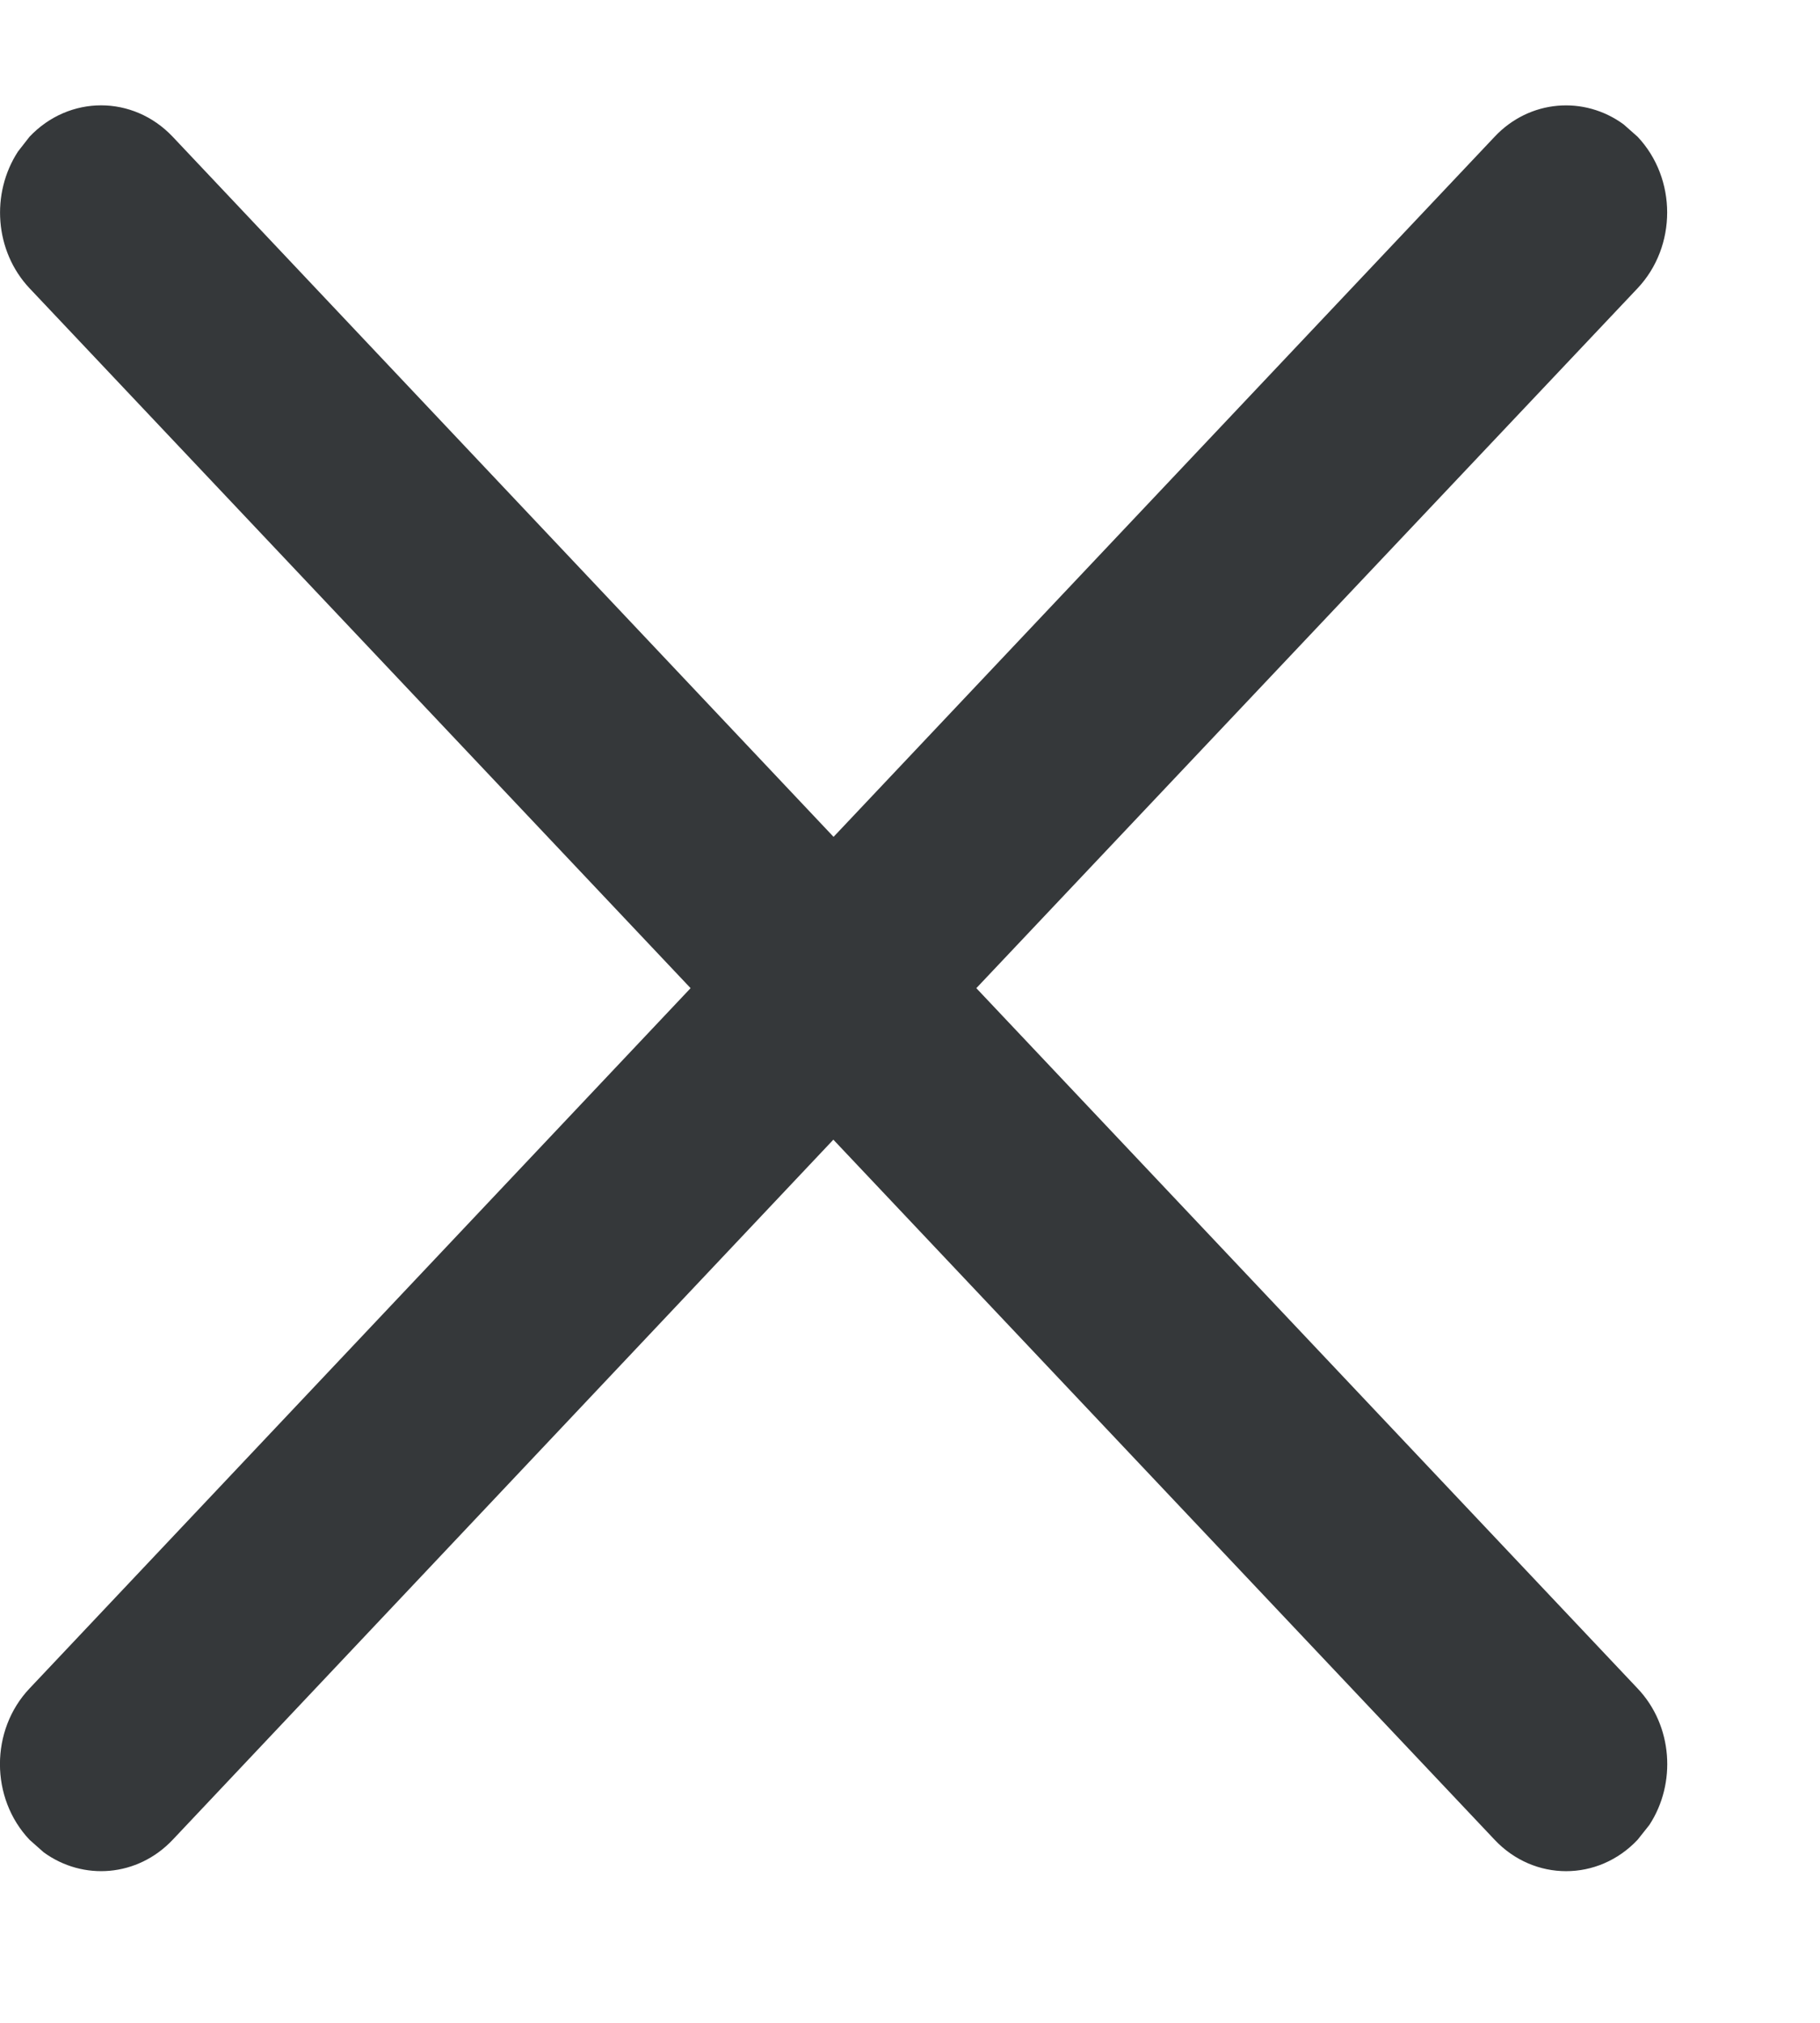 <?xml version="1.0" encoding="UTF-8"?>
<svg width="9px" height="10px" viewBox="0 0 9 10" version="1.1" xmlns="http://www.w3.org/2000/svg" xmlns:xlink="http://www.w3.org/1999/xlink">
    <title>icon/18*18/dialog/msdl-close-dialog</title>
    <g id="Specs-Copy-2" stroke="none" stroke-width="1" fill="none" fill-rule="evenodd">
        <g id="Artboard" transform="translate(-41, -5)" fill="#35383A" fill-rule="nonzero">
            <g id="Group" transform="translate(36, 0)">
                <g id="Common/Misc/Close" transform="translate(-1, -1)">
                    <g transform="translate(1, 1)">
                        <path d="M5.146,5.676 C5.342,5.469 5.658,5.469 5.854,5.676 L5.854,5.676 L9.122,9.137 L12.391,5.676 C12.564,5.492 12.834,5.472 13.029,5.615 L13.098,5.676 C13.293,5.883 13.293,6.218 13.098,6.425 L13.098,6.425 L9.828,9.885 L13.098,13.347 C13.272,13.53 13.291,13.816 13.156,14.022 L13.098,14.095 C12.903,14.302 12.586,14.302 12.391,14.095 L12.391,14.095 L9.121,10.634 L5.854,14.095 C5.68,14.279 5.411,14.299 5.216,14.157 L5.146,14.095 C4.951,13.889 4.951,13.553 5.146,13.347 L5.146,13.347 L8.415,9.885 L5.146,6.425 C4.973,6.241 4.954,5.956 5.089,5.749 Z" id="rounded-thin-X"></path>
                    </g>
                </g>
            </g>
        </g>
    </g>
</svg>